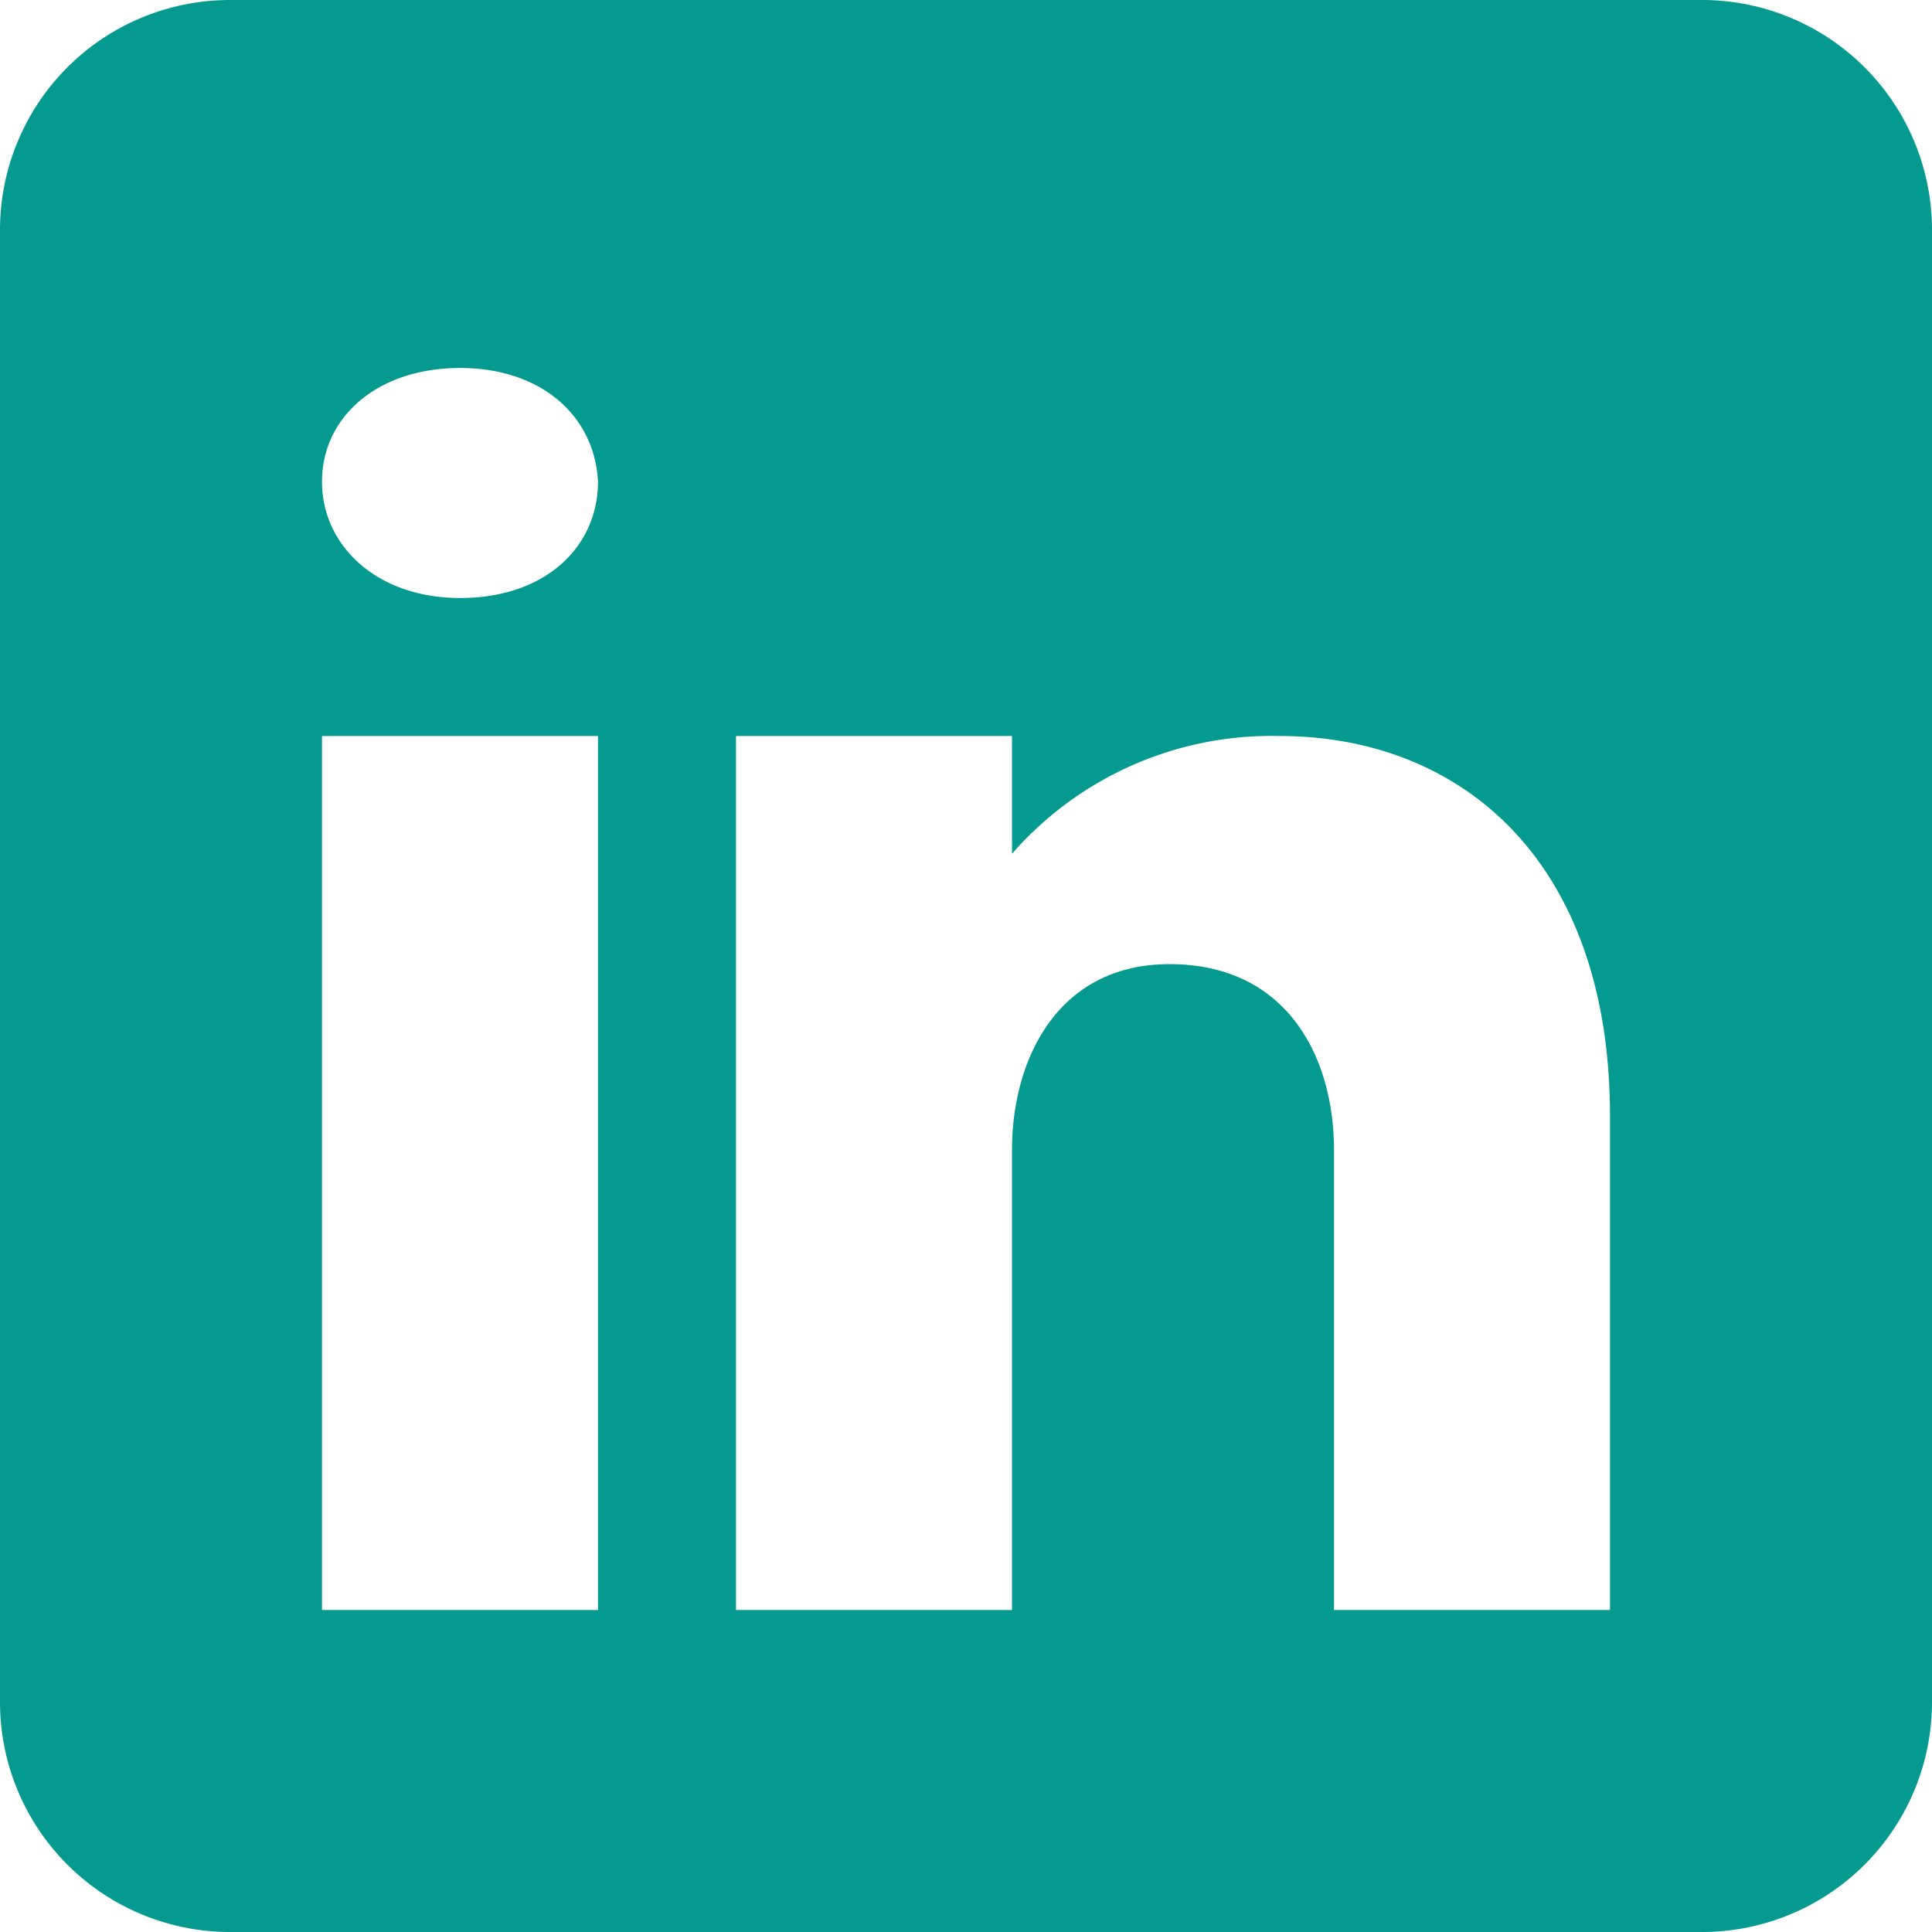 <svg id="Layer_1" data-name="Layer 1" xmlns="http://www.w3.org/2000/svg" viewBox="0 0 126 126"><defs><style>.cls-1{fill:#049a8f;}</style></defs><path class="cls-1" d="M123,12H27A15,15,0,0,0,12,27v96a15,15,0,0,0,15,15h96a15,15,0,0,0,15-15V27A15,15,0,0,0,123,12ZM51,60v57H33V60ZM33,43.41c0-4.2,3.6-7.41,9-7.41s8.79,3.21,9,7.41c0,4.2-3.36,7.59-9,7.59C36.6,51,33,47.61,33,43.41ZM117,117H99V87c0-6-3-12-10.5-12.12h-.24C81,74.88,78,81.06,78,87v30H60V60H78v7.68A22.47,22.47,0,0,1,95.43,60C107.34,60,117,68.19,117,84.78Z" transform="translate(-12 -12)"/></svg>